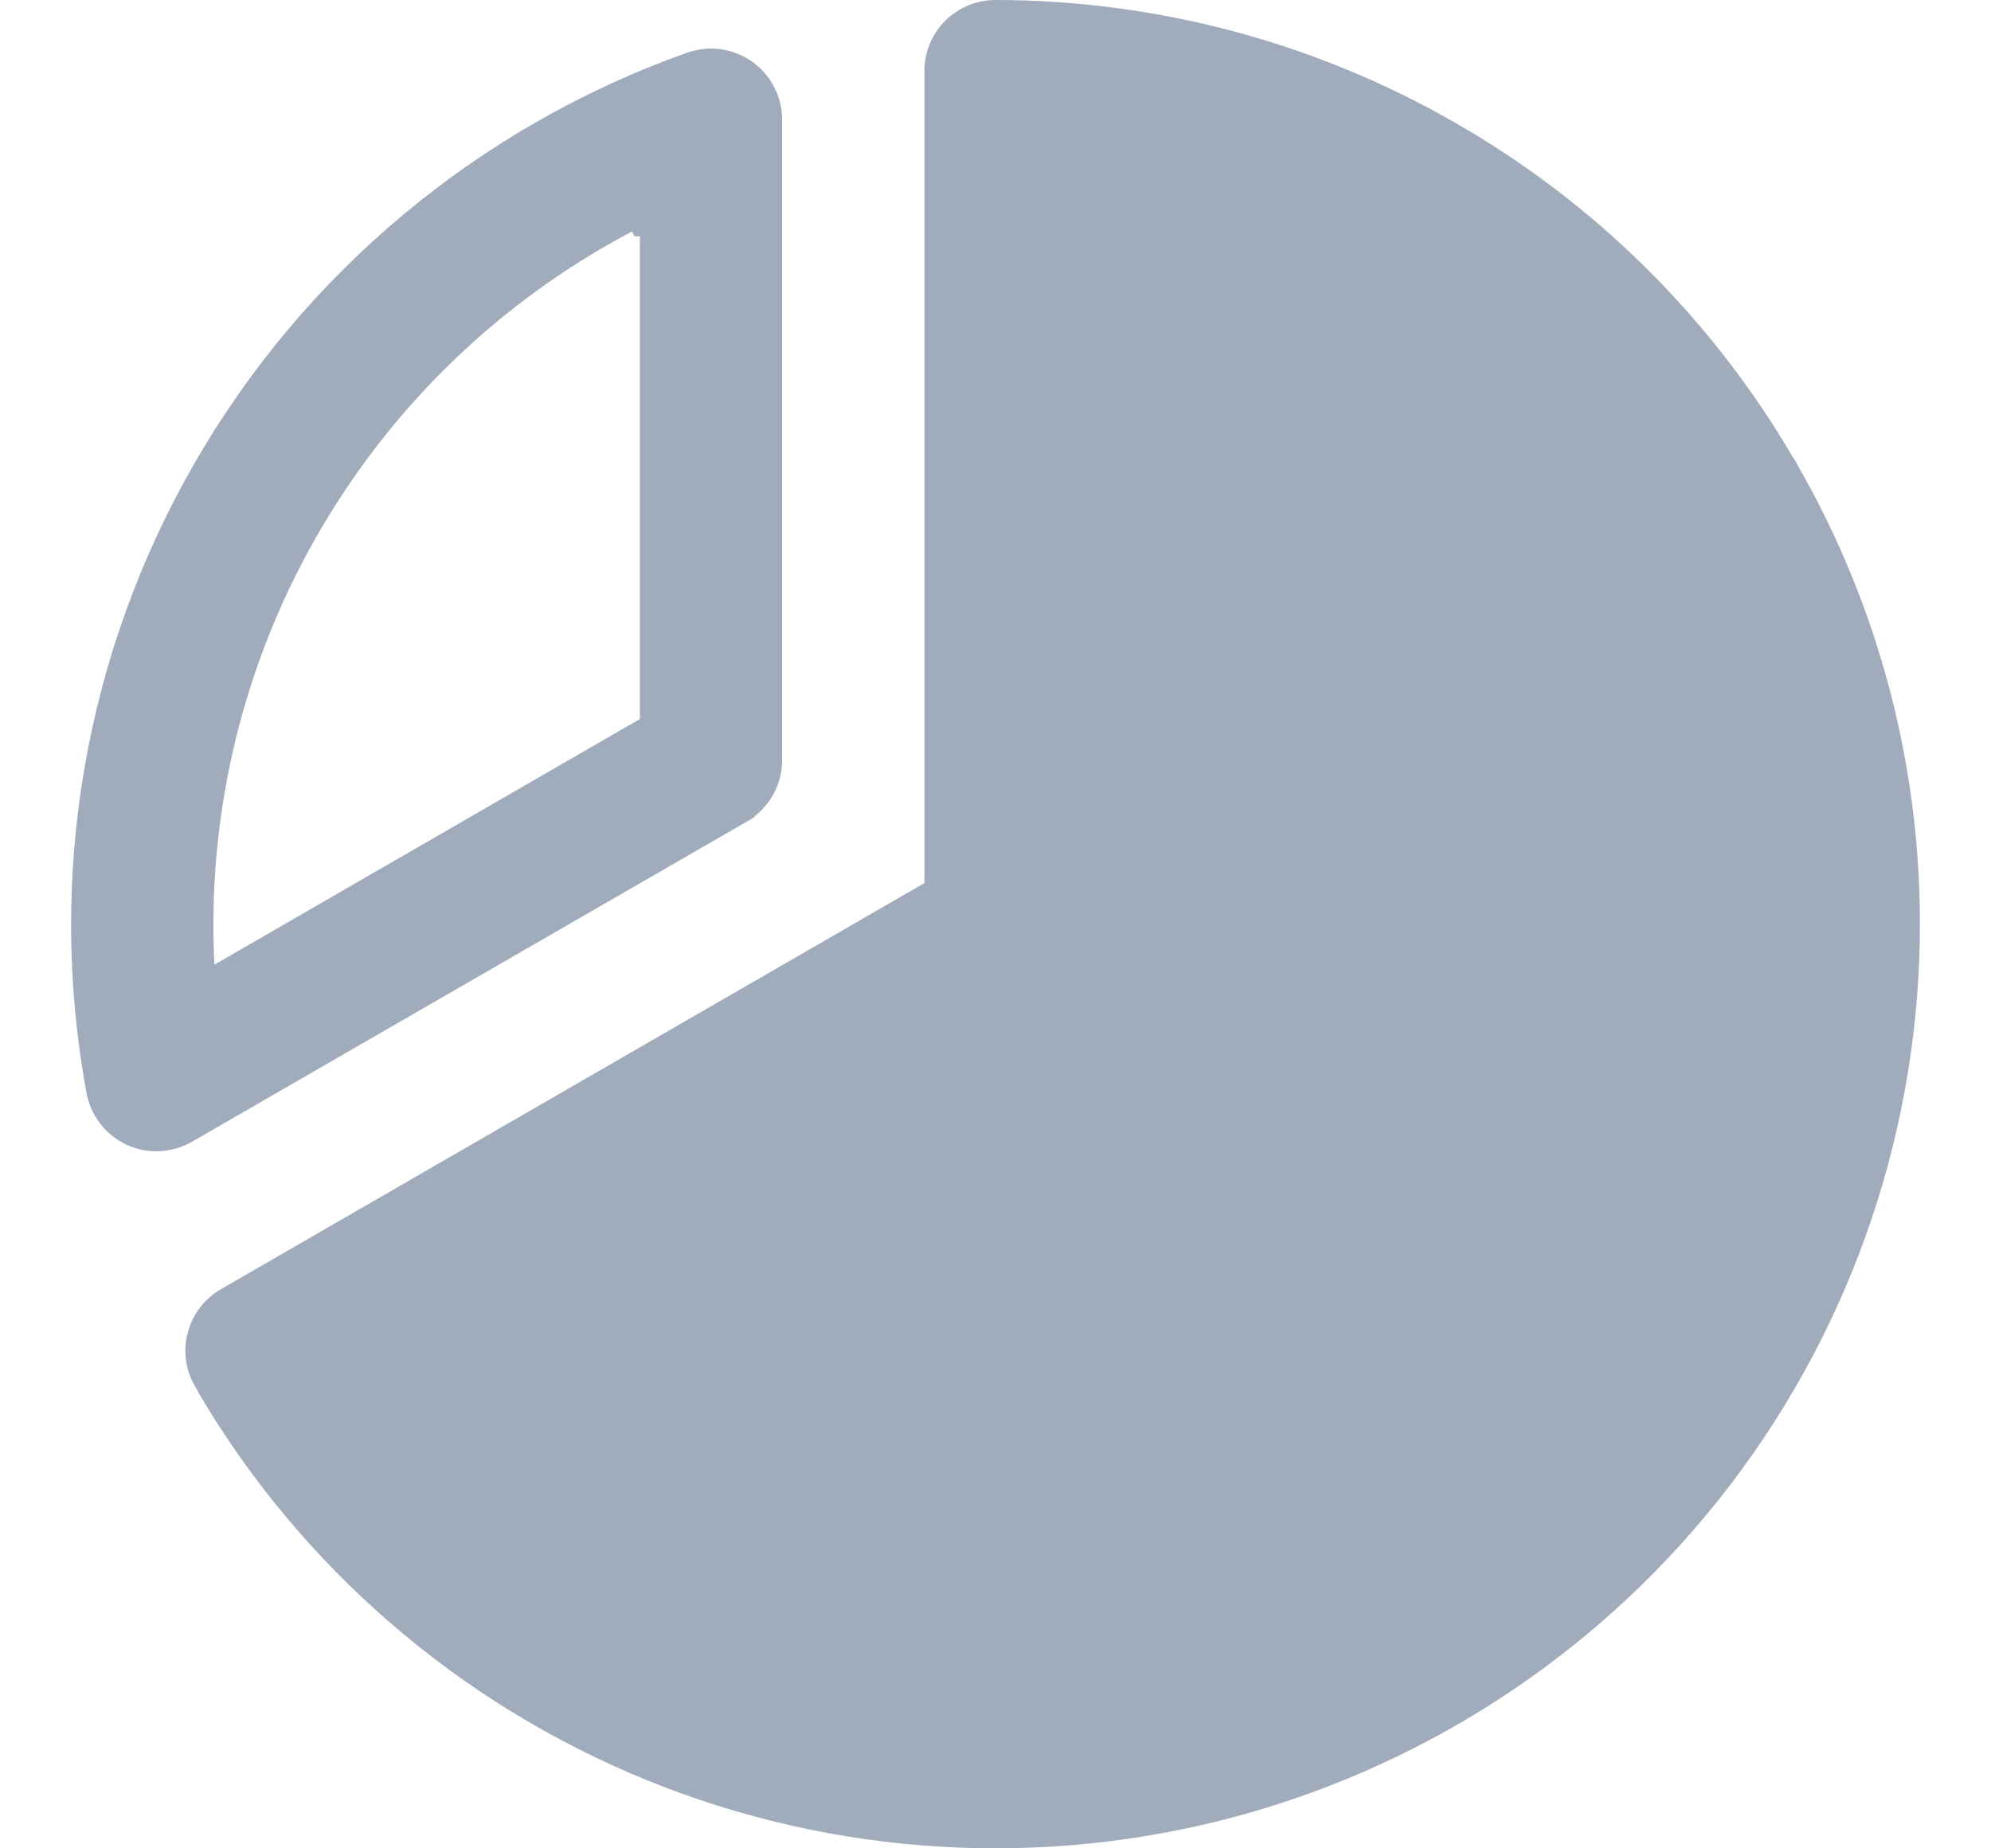 <svg width="14" height="13" viewBox="0 0 14 13" fill="none" xmlns="http://www.w3.org/2000/svg">
<path d="M5.219 5.725L5.25 5.779L5.219 5.725L1.319 7.976L1.319 7.976C1.258 8.011 1.19 8.031 1.12 8.034C1.05 8.038 0.98 8.024 0.917 7.995C0.853 7.965 0.798 7.921 0.755 7.866C0.712 7.81 0.683 7.746 0.67 7.677L0.67 7.677C0.391 6.168 0.659 4.61 1.426 3.282C2.193 1.953 3.409 0.942 4.854 0.429C4.92 0.406 4.991 0.399 5.06 0.408C5.129 0.418 5.195 0.444 5.253 0.485C5.31 0.525 5.356 0.579 5.388 0.641C5.421 0.703 5.437 0.772 5.437 0.842V5.346C5.437 5.422 5.417 5.498 5.379 5.564C5.34 5.631 5.285 5.686 5.219 5.725ZM4.531 5.111L4.562 5.093V5.057V1.6H4.5L4.471 1.544C3.559 2.011 2.793 2.721 2.258 3.596C1.722 4.47 1.439 5.475 1.438 6.5V6.5C1.438 6.596 1.44 6.692 1.445 6.788L1.45 6.89L1.539 6.839L4.531 5.111Z" fill="#A0ABBB" stroke="#A0ABBB" stroke-width="0.125"/>
<path d="M12.642 3.275C12.638 3.267 12.634 3.258 12.629 3.25C12.623 3.239 12.616 3.229 12.608 3.218C12.036 2.239 11.216 1.427 10.232 0.863C9.249 0.298 8.134 0.001 7 0C6.867 1.32606e-06 6.74 0.053 6.646 0.146C6.553 0.24 6.5 0.367 6.5 0.5V6.211L1.554 9.067C1.439 9.133 1.355 9.242 1.321 9.371C1.286 9.499 1.304 9.635 1.371 9.75C1.373 9.754 1.375 9.757 1.378 9.76C1.383 9.772 1.389 9.783 1.395 9.794C2.118 11.024 3.225 11.981 4.547 12.52C5.868 13.058 7.329 13.146 8.706 12.772C10.082 12.397 11.298 11.58 12.164 10.447C13.03 9.314 13.5 7.927 13.5 6.5C13.501 5.368 13.205 4.256 12.642 3.275V3.275Z" fill="#A0ABBB"/>
</svg>
